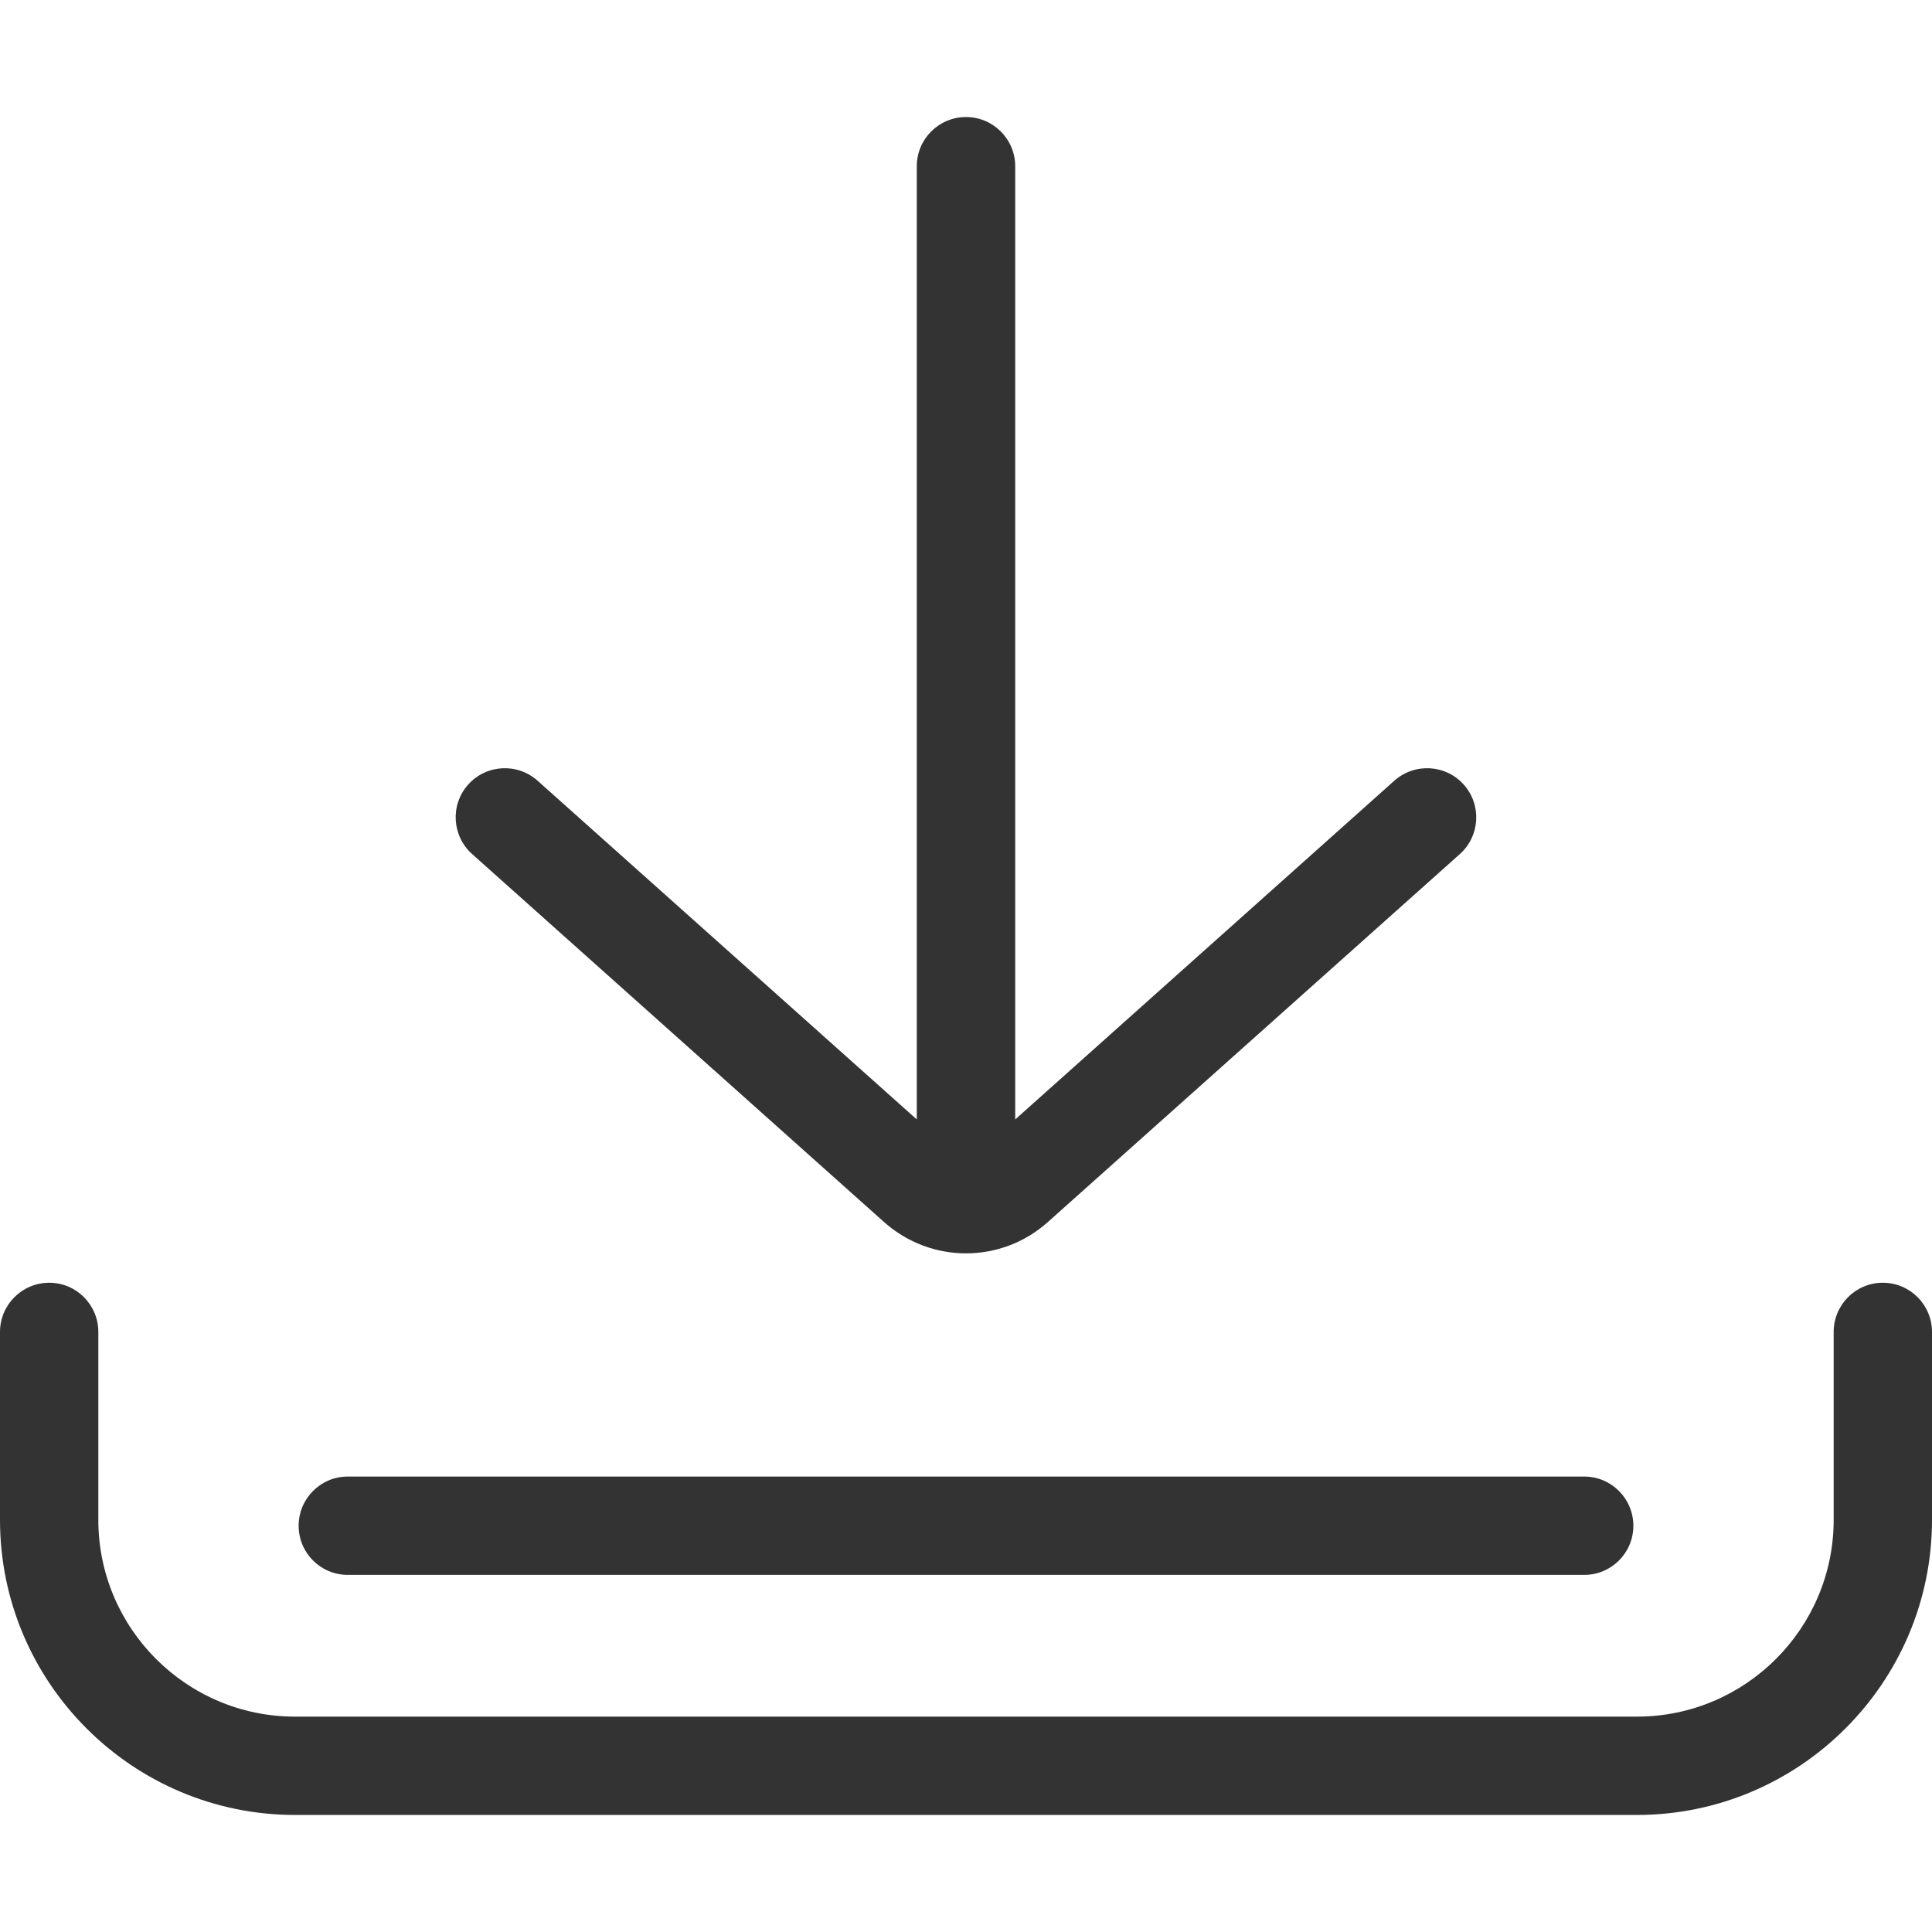 <svg width="19" height="19" viewBox="0 0 19 19" fill="none" xmlns="http://www.w3.org/2000/svg">
<path d="M18.516 12.615C18.249 12.615 18.033 12.832 18.033 13.099V14.947C18.033 16.014 17.165 16.882 16.098 16.882H2.902C1.835 16.882 0.967 16.014 0.967 14.947V13.099C0.967 12.832 0.751 12.615 0.484 12.615C0.217 12.615 0 12.832 0 13.099V14.947C0 16.547 1.302 17.849 2.902 17.849H16.098C17.698 17.849 19 16.547 19 14.947V13.099C19 12.832 18.784 12.615 18.516 12.615Z" fill="#333333"/>
<path d="M15.58 14.521H3.42C3.153 14.521 2.937 14.738 2.937 15.005C2.937 15.272 3.153 15.488 3.42 15.488H15.58C15.847 15.488 16.063 15.272 16.063 15.005C16.063 14.738 15.847 14.521 15.58 14.521Z" fill="#333333"/>
<path d="M14.395 7.716C14.217 7.517 13.912 7.5 13.712 7.678L9.984 11.009V1.635C9.984 1.368 9.767 1.151 9.5 1.151C9.233 1.151 9.016 1.367 9.016 1.635V11.009L5.287 7.678C5.088 7.5 4.782 7.517 4.604 7.716C4.426 7.915 4.444 8.221 4.643 8.399L8.694 12.018C8.924 12.223 9.212 12.326 9.5 12.326C9.788 12.326 10.076 12.223 10.305 12.018L14.357 8.399C14.556 8.221 14.573 7.915 14.395 7.716Z" fill="#333333"/>
</svg>

